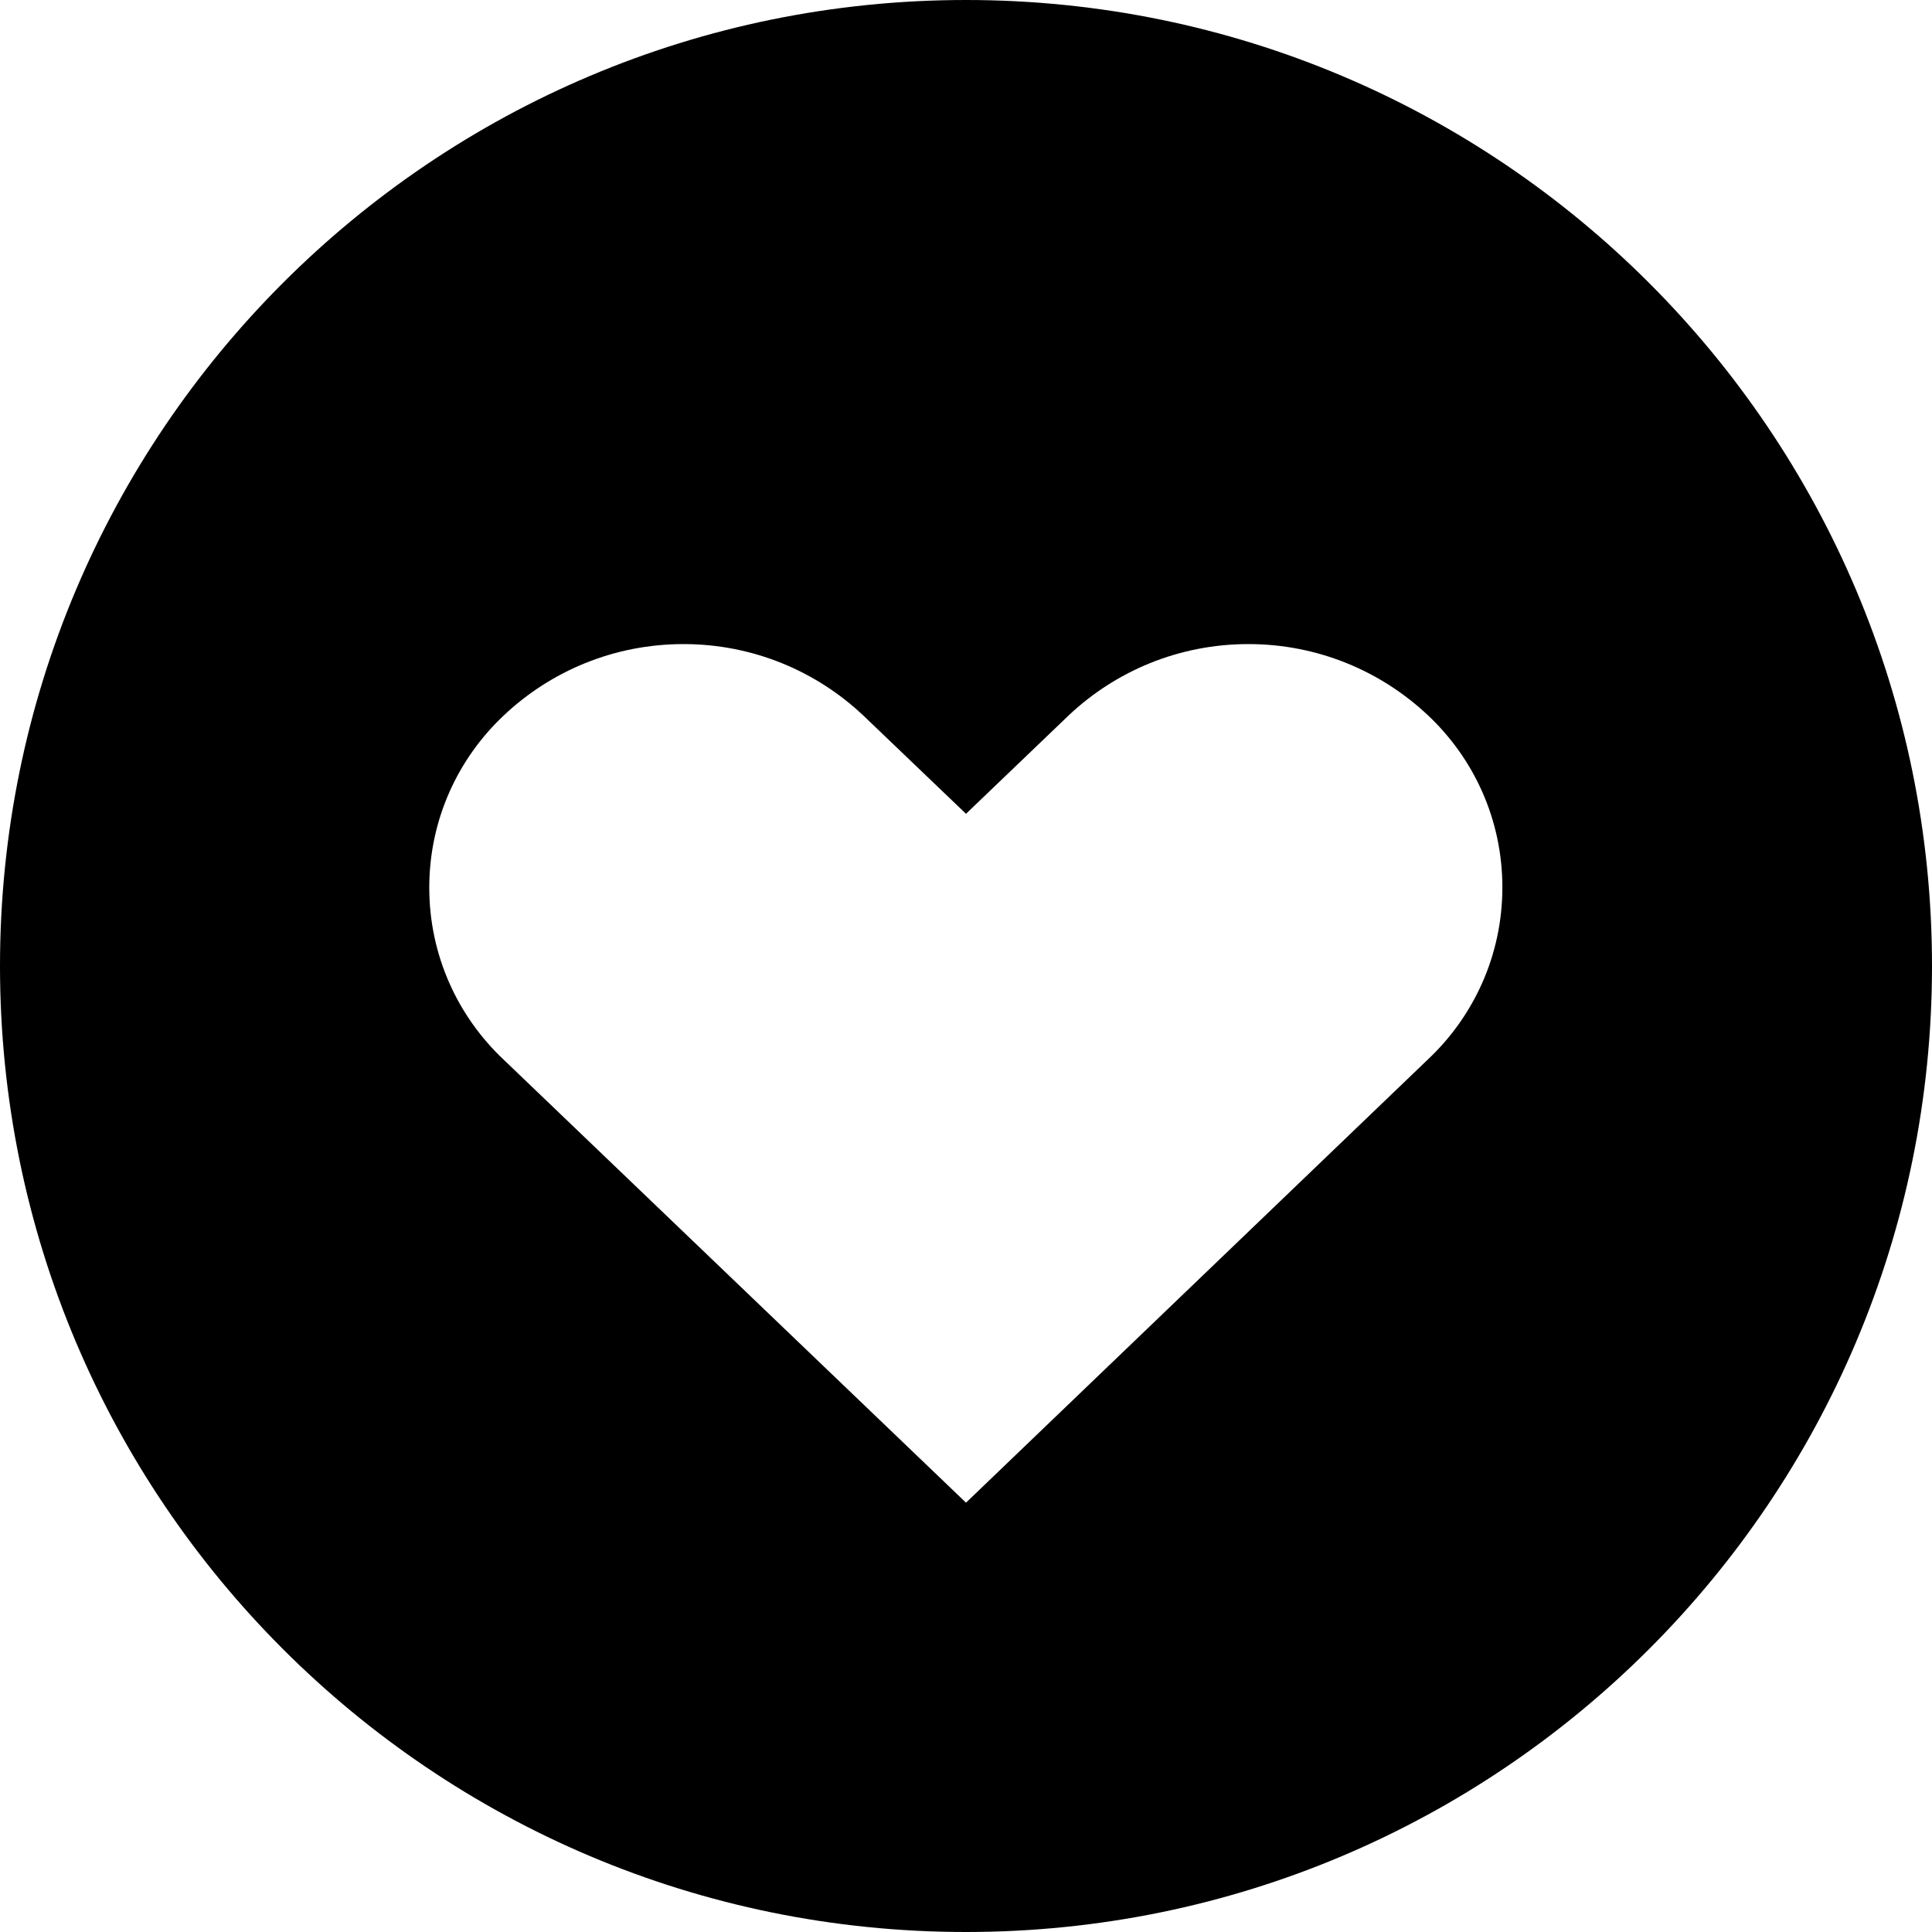 <svg version="1.1" xmlns="http://www.w3.org/2000/svg" width="32" height="32" viewBox="0 0 32 32">
<title>modifier-heart</title>
<path d="M16 0c-8.837 0-16 7.163-16 16s7.163 16 16 16c8.837 0 16-7.163 16-16v0c0-8.837-7.163-16-16-16v0zM23.644 17.554l-7.644 7.335-7.655-7.335c-0.761-0.715-1.235-1.729-1.235-2.852s0.474-2.137 1.233-2.851l0.002-0.002c0.775-0.732 1.823-1.181 2.976-1.181s2.201 0.45 2.978 1.183l-0.002-0.002 1.703 1.63 1.701-1.63c0.775-0.732 1.823-1.181 2.976-1.181s2.201 0.45 2.978 1.183l-0.002-0.002c0.759 0.715 1.231 1.726 1.231 2.848 0 1.126-0.476 2.141-1.238 2.855l-0.002 0.002z"></path>
</svg>
